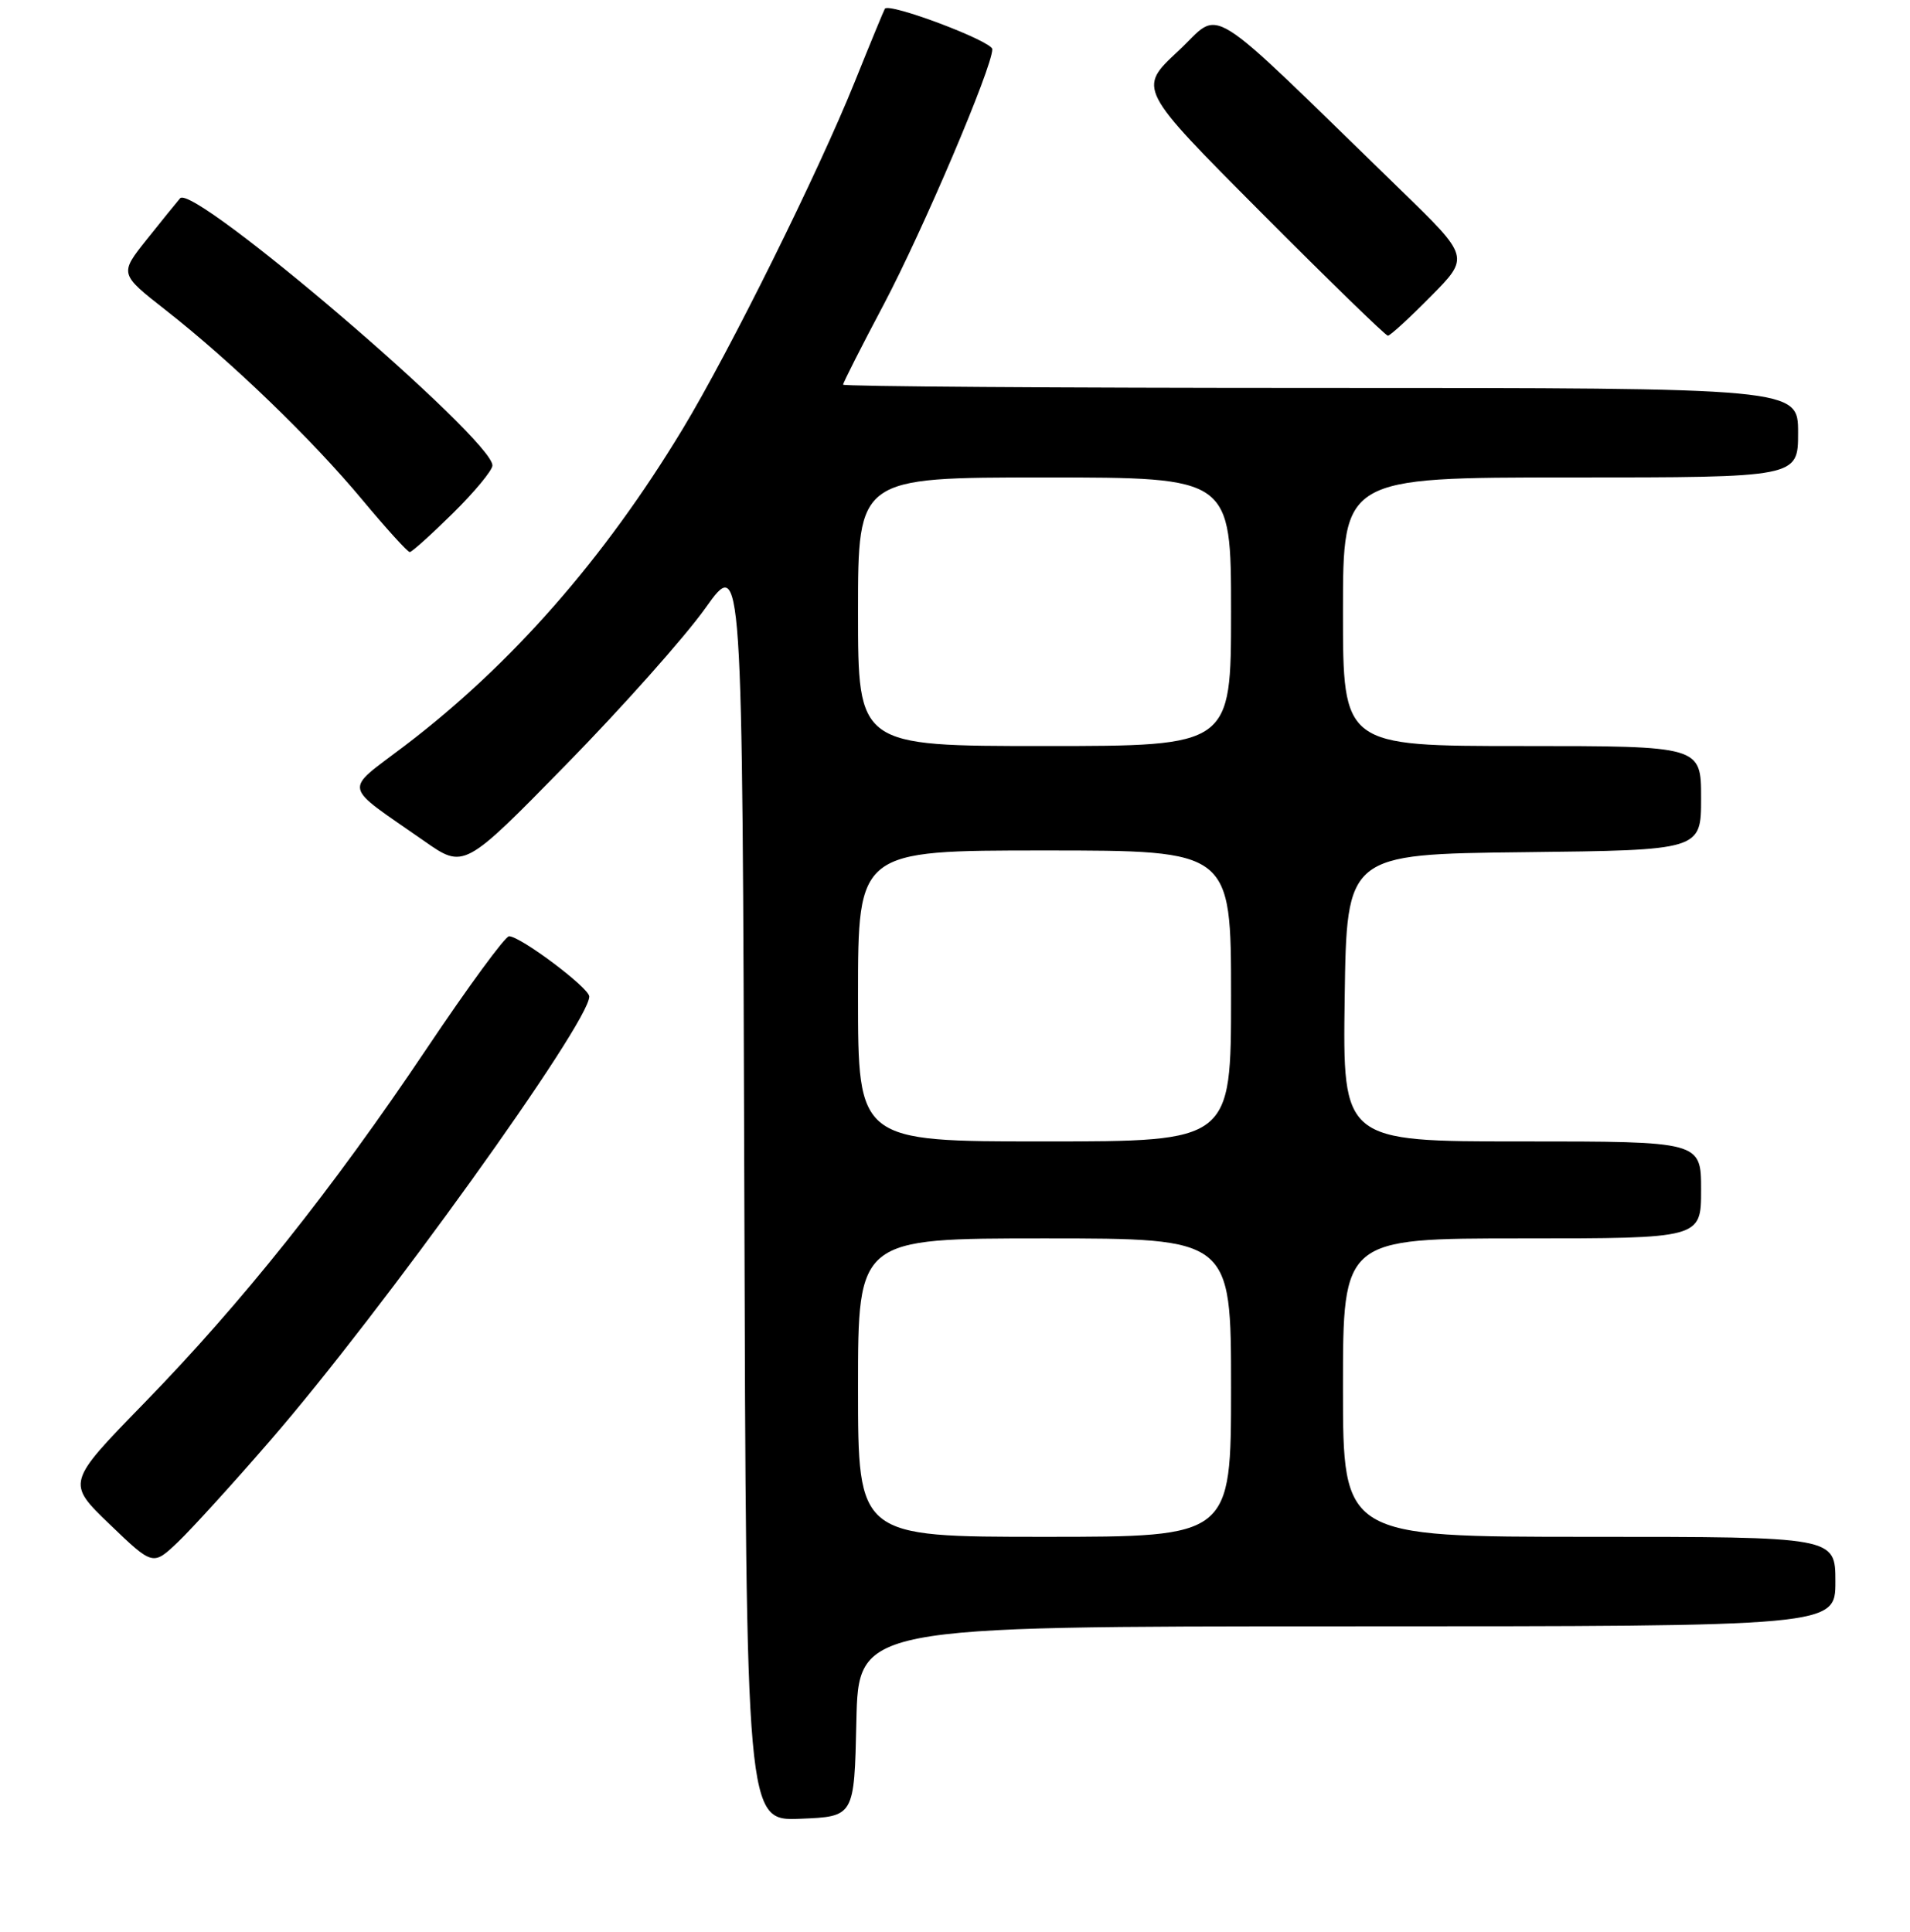 <?xml version="1.0" encoding="UTF-8" standalone="no"?>
<!DOCTYPE svg PUBLIC "-//W3C//DTD SVG 1.1//EN" "http://www.w3.org/Graphics/SVG/1.1/DTD/svg11.dtd" >
<svg xmlns="http://www.w3.org/2000/svg" xmlns:xlink="http://www.w3.org/1999/xlink" version="1.1" viewBox="0 0 256 259">
 <g >
 <path fill="currentColor"
d=" M 114.78 230.75 C 115.06 218.00 115.06 218.00 180.53 218.00 C 246.00 218.00 246.00 218.00 246.00 212.00 C 246.00 206.00 246.00 206.00 213.00 206.00 C 180.00 206.00 180.00 206.00 180.00 186.00 C 180.00 166.00 180.00 166.00 204.00 166.00 C 228.00 166.00 228.00 166.00 228.00 159.50 C 228.00 153.00 228.00 153.00 203.98 153.00 C 179.96 153.00 179.96 153.00 180.23 133.75 C 180.50 114.50 180.50 114.50 204.25 114.23 C 228.00 113.96 228.00 113.96 228.00 106.98 C 228.00 100.00 228.00 100.00 204.00 100.00 C 180.00 100.00 180.00 100.00 180.00 82.00 C 180.00 64.00 180.00 64.00 210.50 64.00 C 241.00 64.00 241.00 64.00 241.00 58.00 C 241.00 52.00 241.00 52.00 177.00 52.00 C 141.80 52.00 113.00 51.80 113.00 51.56 C 113.00 51.31 115.45 46.47 118.45 40.81 C 123.74 30.79 133.00 9.02 133.00 6.60 C 133.00 5.53 119.19 0.32 118.60 1.17 C 118.48 1.35 116.65 5.78 114.55 11.00 C 109.70 23.06 97.79 47.10 91.50 57.50 C 80.97 74.93 68.54 89.10 54.21 99.99 C 45.99 106.25 45.72 104.96 56.85 112.73 C 62.19 116.47 62.19 116.47 75.89 102.48 C 83.42 94.79 91.81 85.36 94.54 81.52 C 99.50 74.55 99.50 74.55 99.76 159.32 C 100.01 244.09 100.01 244.09 107.26 243.79 C 114.50 243.50 114.50 243.50 114.78 230.75 Z  M 36.22 193.09 C 51.12 175.91 79.05 137.03 78.98 133.57 C 78.95 132.40 69.76 125.50 68.23 125.50 C 67.71 125.50 62.76 132.25 57.23 140.50 C 44.49 159.49 32.44 174.61 19.27 188.13 C 8.92 198.76 8.92 198.76 14.71 204.33 C 20.50 209.89 20.50 209.89 23.85 206.70 C 25.69 204.94 31.26 198.82 36.22 193.09 Z  M 60.72 68.78 C 63.62 65.92 66.00 63.04 66.00 62.39 C 66.00 58.83 25.92 24.54 24.14 26.58 C 23.70 27.09 21.69 29.57 19.67 32.10 C 16.00 36.71 16.00 36.71 22.25 41.60 C 31.08 48.53 41.79 58.86 48.58 67.02 C 51.78 70.86 54.63 74.00 54.92 74.00 C 55.20 74.00 57.81 71.65 60.72 68.78 Z  M 191.78 39.72 C 196.99 34.45 196.99 34.45 187.74 25.47 C 160.73 -0.77 163.95 1.24 157.90 6.86 C 152.50 11.88 152.50 11.88 168.99 28.44 C 178.06 37.55 185.72 45.00 186.02 45.00 C 186.32 45.00 188.91 42.63 191.78 39.72 Z  M 115.00 186.00 C 115.00 166.00 115.00 166.00 140.00 166.00 C 165.00 166.00 165.00 166.00 165.00 186.00 C 165.00 206.00 165.00 206.00 140.00 206.00 C 115.00 206.00 115.00 206.00 115.00 186.00 Z  M 115.00 133.50 C 115.00 114.00 115.00 114.00 140.00 114.00 C 165.00 114.00 165.00 114.00 165.00 133.50 C 165.00 153.00 165.00 153.00 140.00 153.00 C 115.00 153.00 115.00 153.00 115.00 133.50 Z  M 115.00 82.00 C 115.00 64.00 115.00 64.00 140.00 64.00 C 165.00 64.00 165.00 64.00 165.00 82.00 C 165.00 100.00 165.00 100.00 140.00 100.00 C 115.00 100.00 115.00 100.00 115.00 82.00 Z "/>
</g>
</svg>